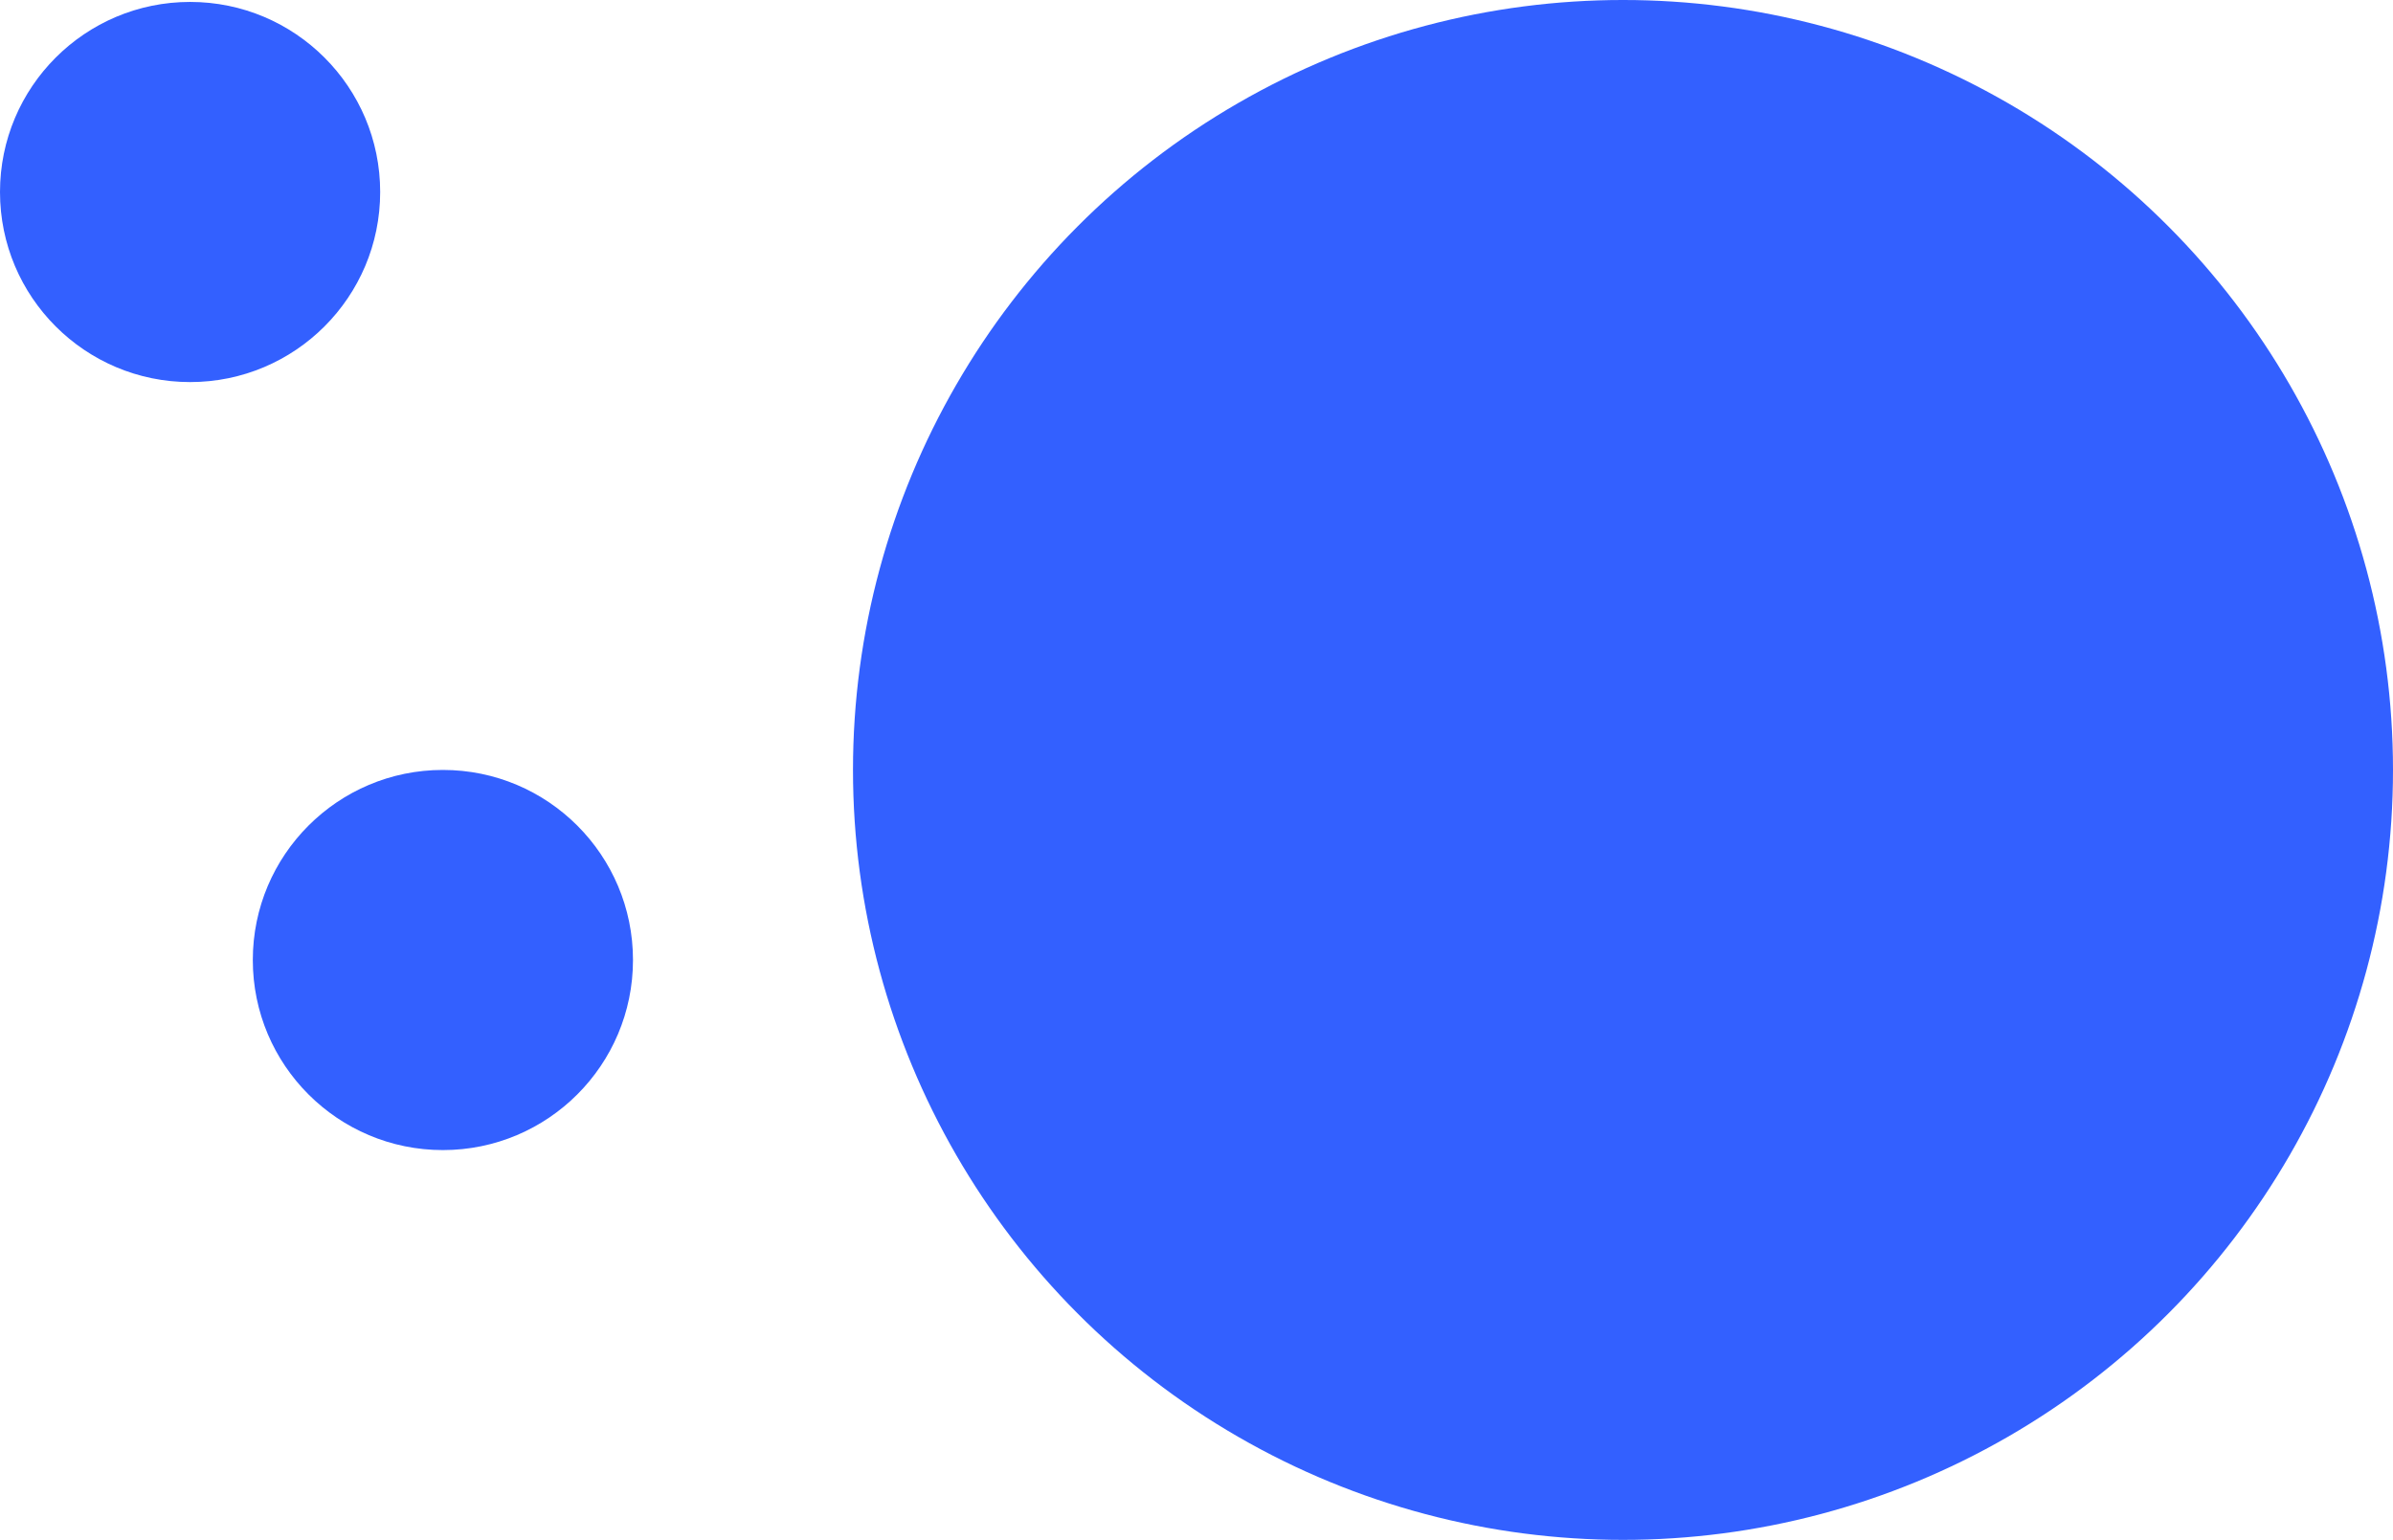 <svg width="1240" height="798" viewBox="0 0 1240 798" fill="none" xmlns="http://www.w3.org/2000/svg">
<circle cx="841" cy="399" r="399" fill="#3360FF"/>
<circle cx="98.5" cy="99.5" r="98.5" fill="#3360FF"/>
<circle cx="229.5" cy="497.5" r="98.5" fill="#3360FF"/>
</svg>
